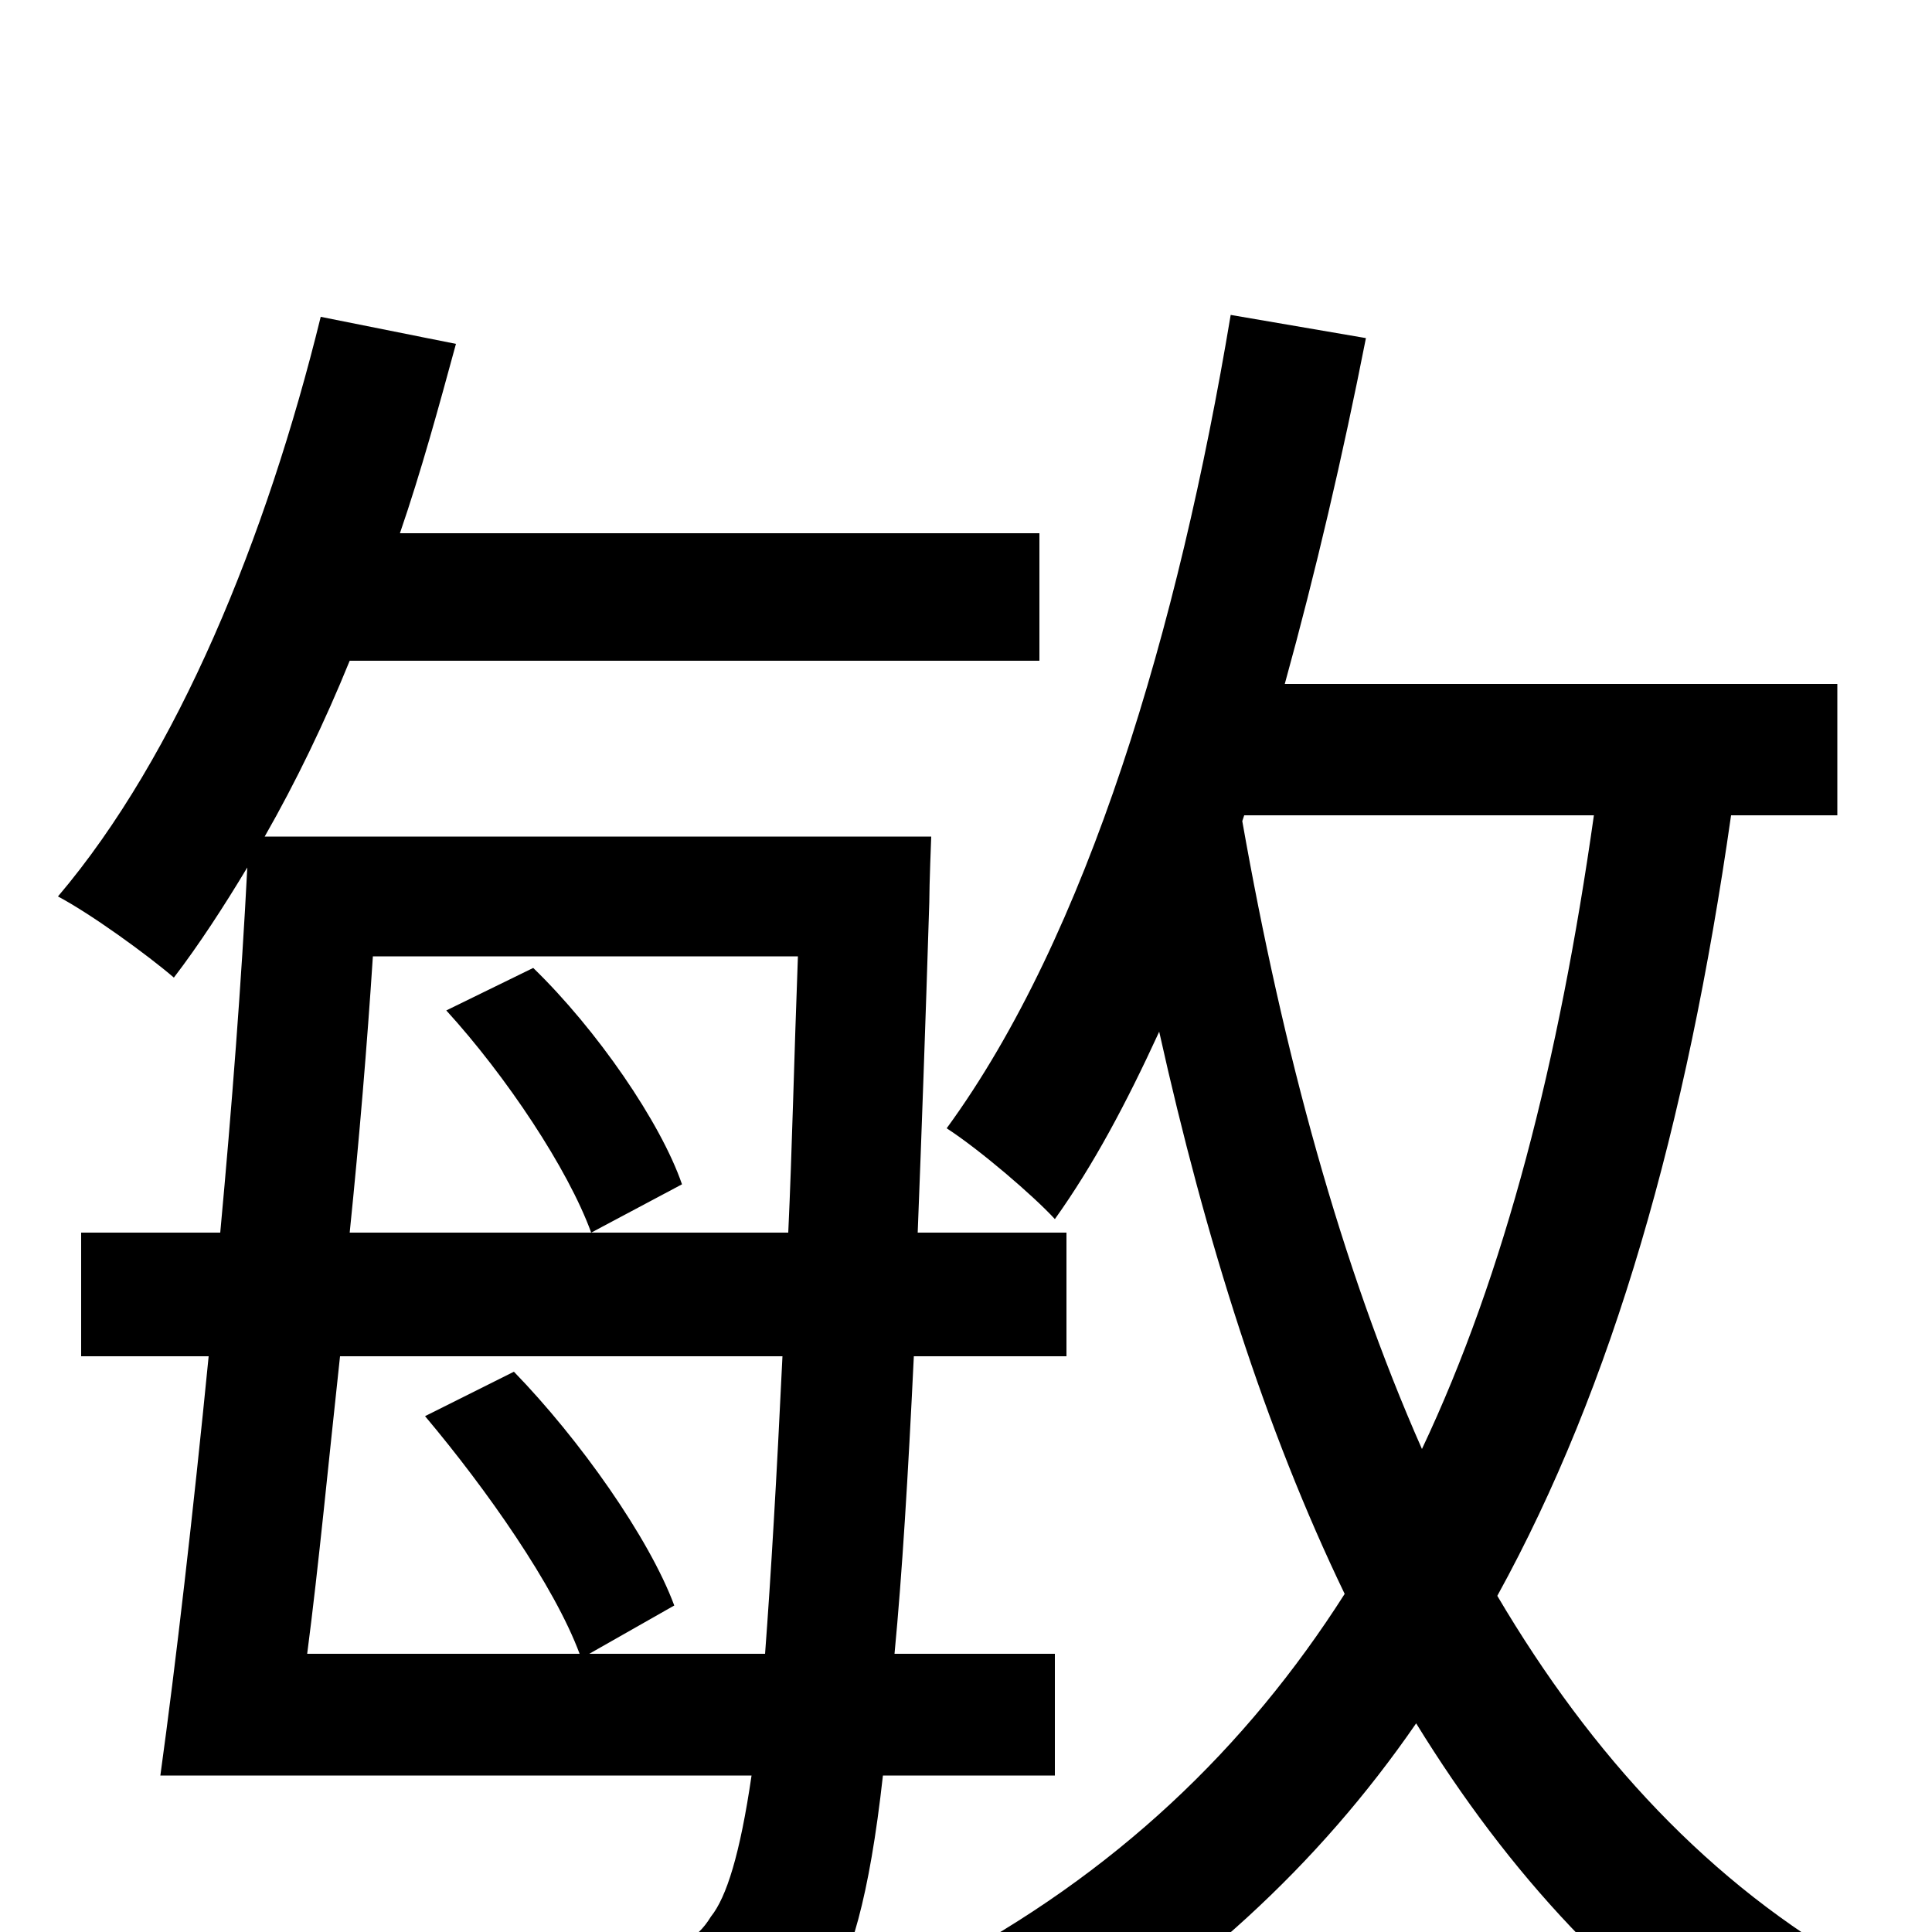 <svg xmlns="http://www.w3.org/2000/svg" viewBox="0 -1000 1000 1000">
	<path fill="#000000" d="M231 -477C262 -443 294 -395 306 -362L353 -387C342 -419 309 -467 276 -499ZM305 -144L349 -169C336 -204 300 -255 266 -290L220 -267C252 -229 287 -179 300 -144H159C165 -190 170 -243 176 -298H405C402 -235 399 -184 396 -144ZM413 -505C411 -452 410 -405 408 -362H181C186 -411 190 -459 193 -505ZM546 -81V-144H463C467 -186 470 -236 473 -298H552V-362H475C477 -413 479 -469 481 -533C481 -542 482 -567 482 -567H137C153 -595 168 -626 181 -658H538V-724H207C218 -756 227 -789 236 -822L166 -836C138 -722 92 -609 30 -536C47 -527 76 -506 90 -494C103 -511 116 -531 128 -551C125 -492 120 -427 114 -362H42V-298H108C100 -217 91 -139 83 -81H389C383 -40 376 -18 368 -8C360 5 351 8 336 7C319 8 281 7 238 3C248 21 255 48 257 68C298 70 340 71 366 68C393 65 411 57 427 34C440 16 450 -18 457 -81ZM644 -578H825C807 -451 779 -341 736 -250C694 -345 664 -456 643 -575ZM951 -578V-646H665C681 -704 695 -764 707 -825L637 -837C610 -675 563 -516 490 -416C507 -405 535 -381 546 -369C566 -397 583 -429 600 -466C624 -358 655 -260 696 -175C645 -95 577 -30 486 18C501 33 527 60 535 74C617 25 682 -34 733 -108C781 -30 839 33 912 79C923 59 946 33 963 19C885 -25 824 -91 775 -174C835 -283 873 -417 896 -578Z"/>
</svg>